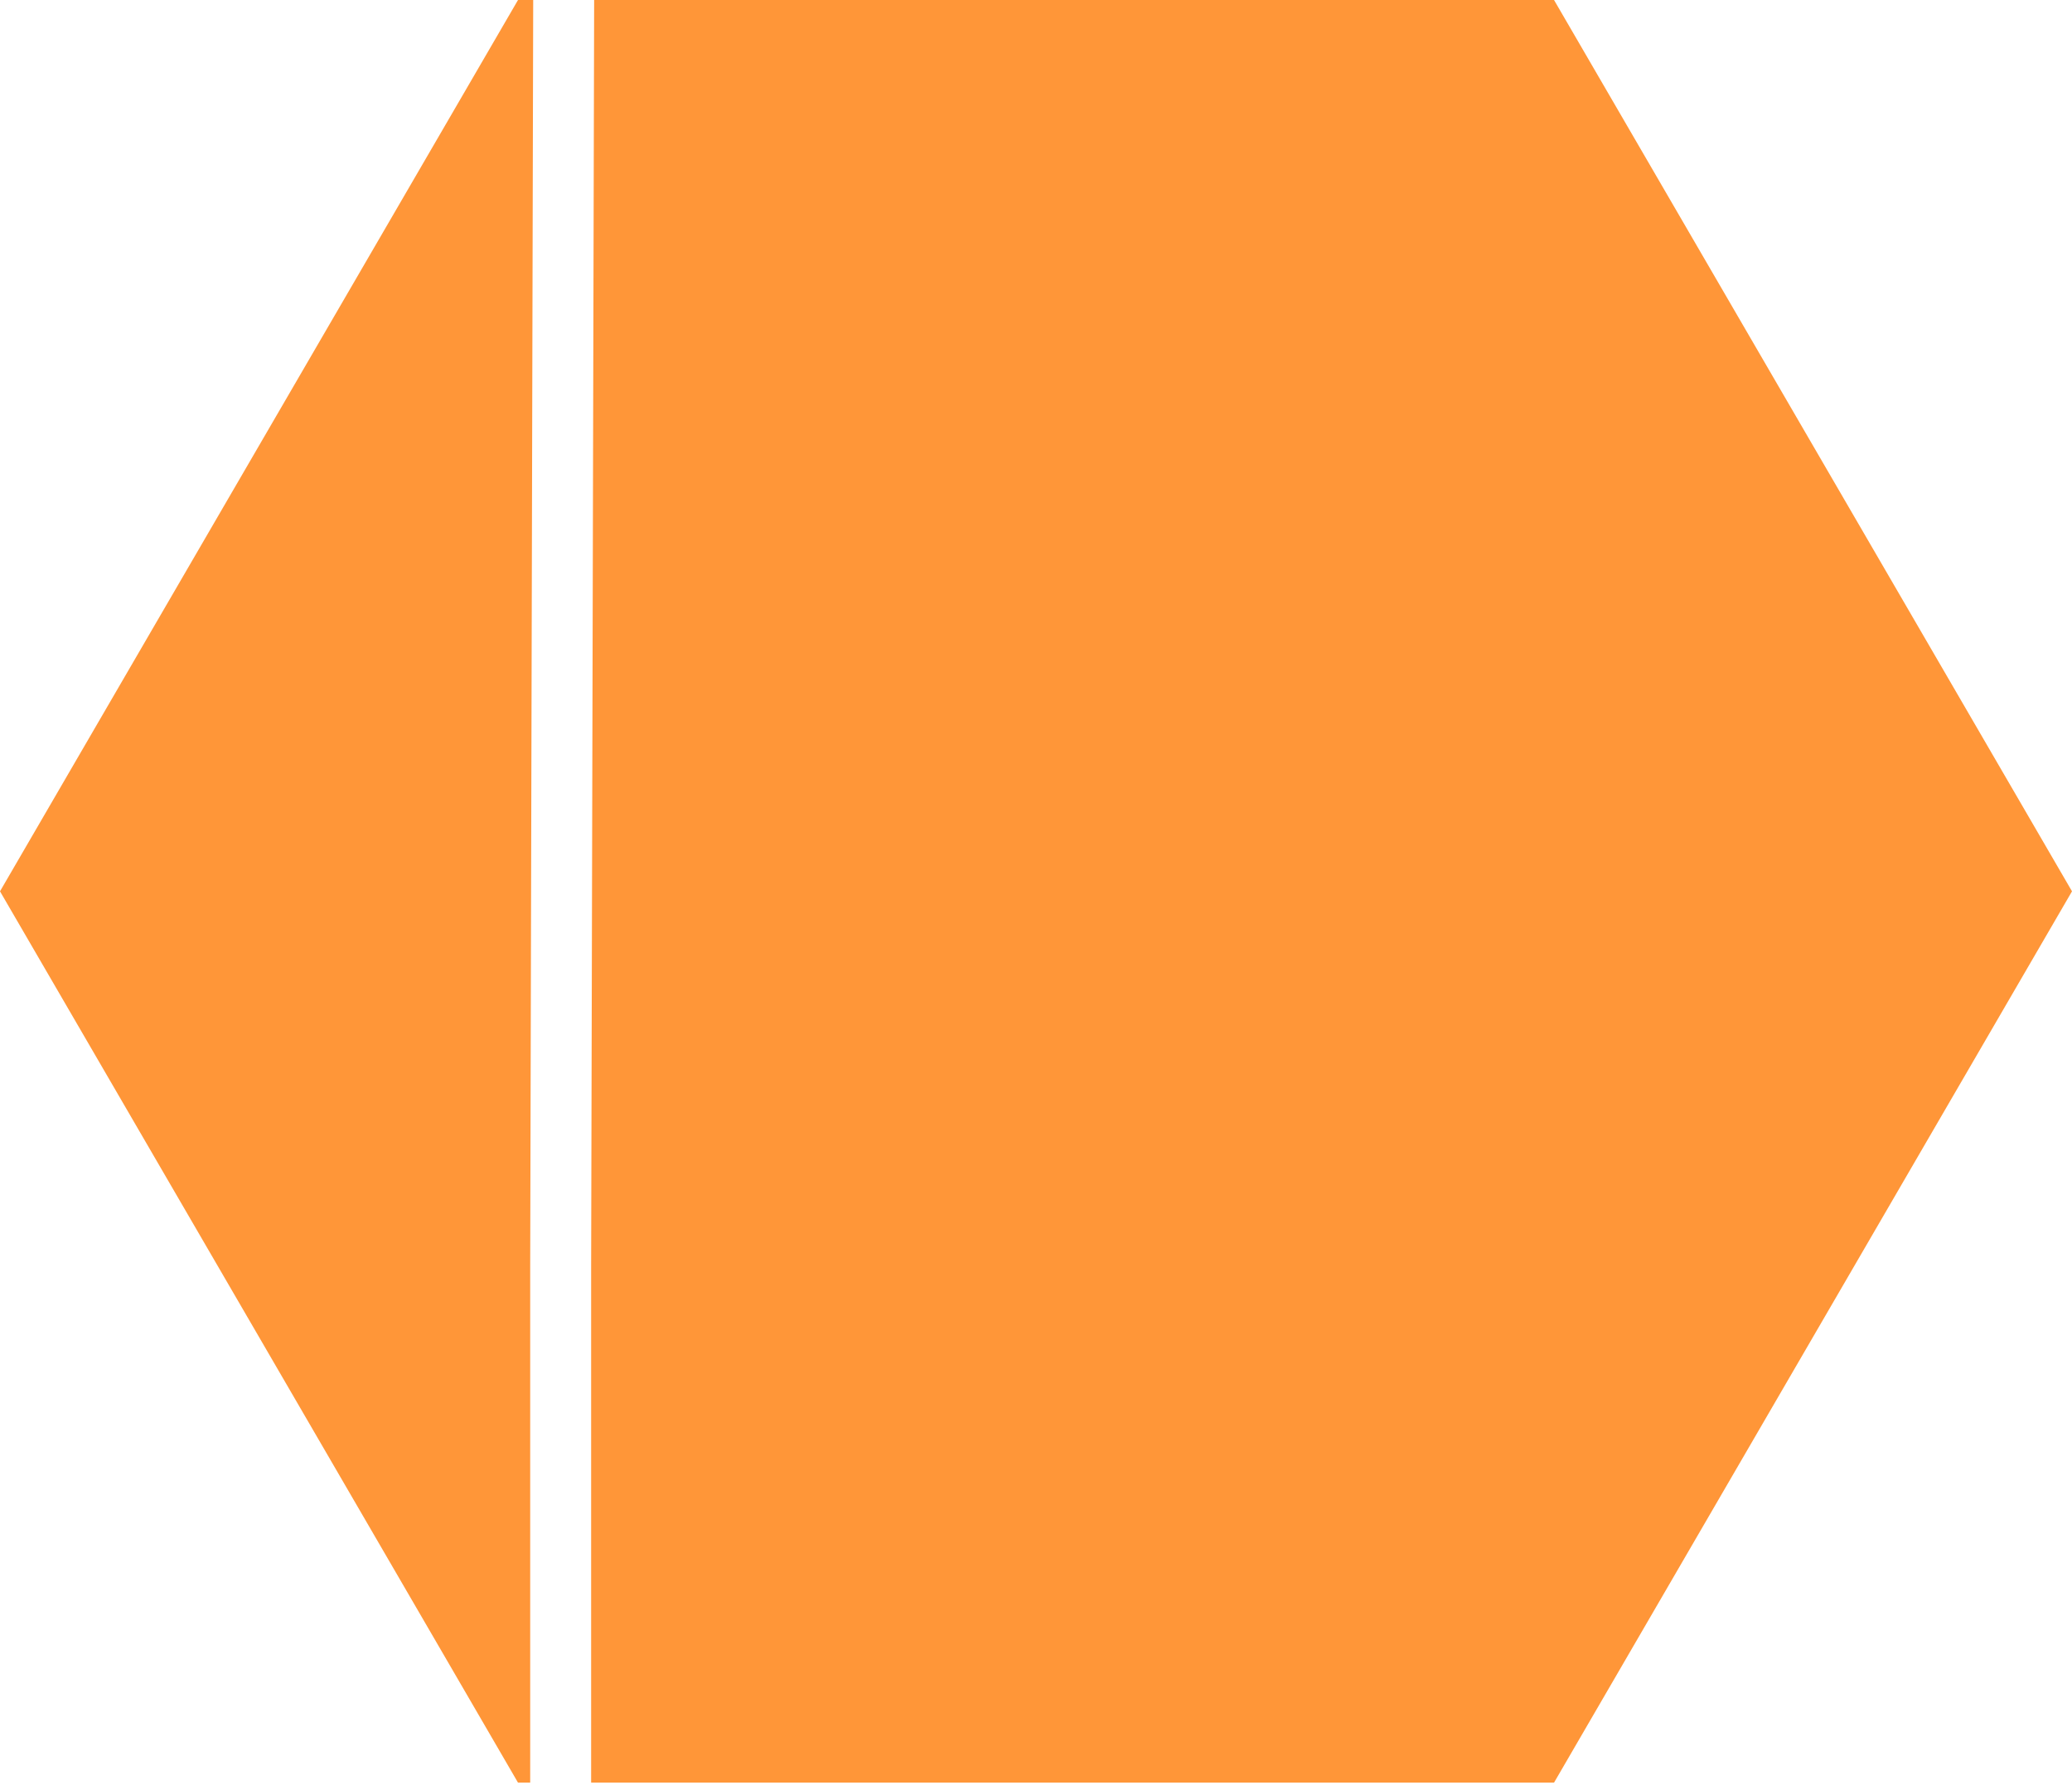 <svg width="340" height="293" viewBox="0 0 340 293" fill="none" xmlns="http://www.w3.org/2000/svg">
<path fill-rule="evenodd" clip-rule="evenodd" d="M97.001 292.558H255.005L340 146.279L255.005 0H97.495L97.001 207.784V207.79V292.558ZM87.495 0H85.001L0 146.279L85.001 292.558H87.001V207.784V207.772L87.495 0Z" fill="#FF9638"/>
</svg>
